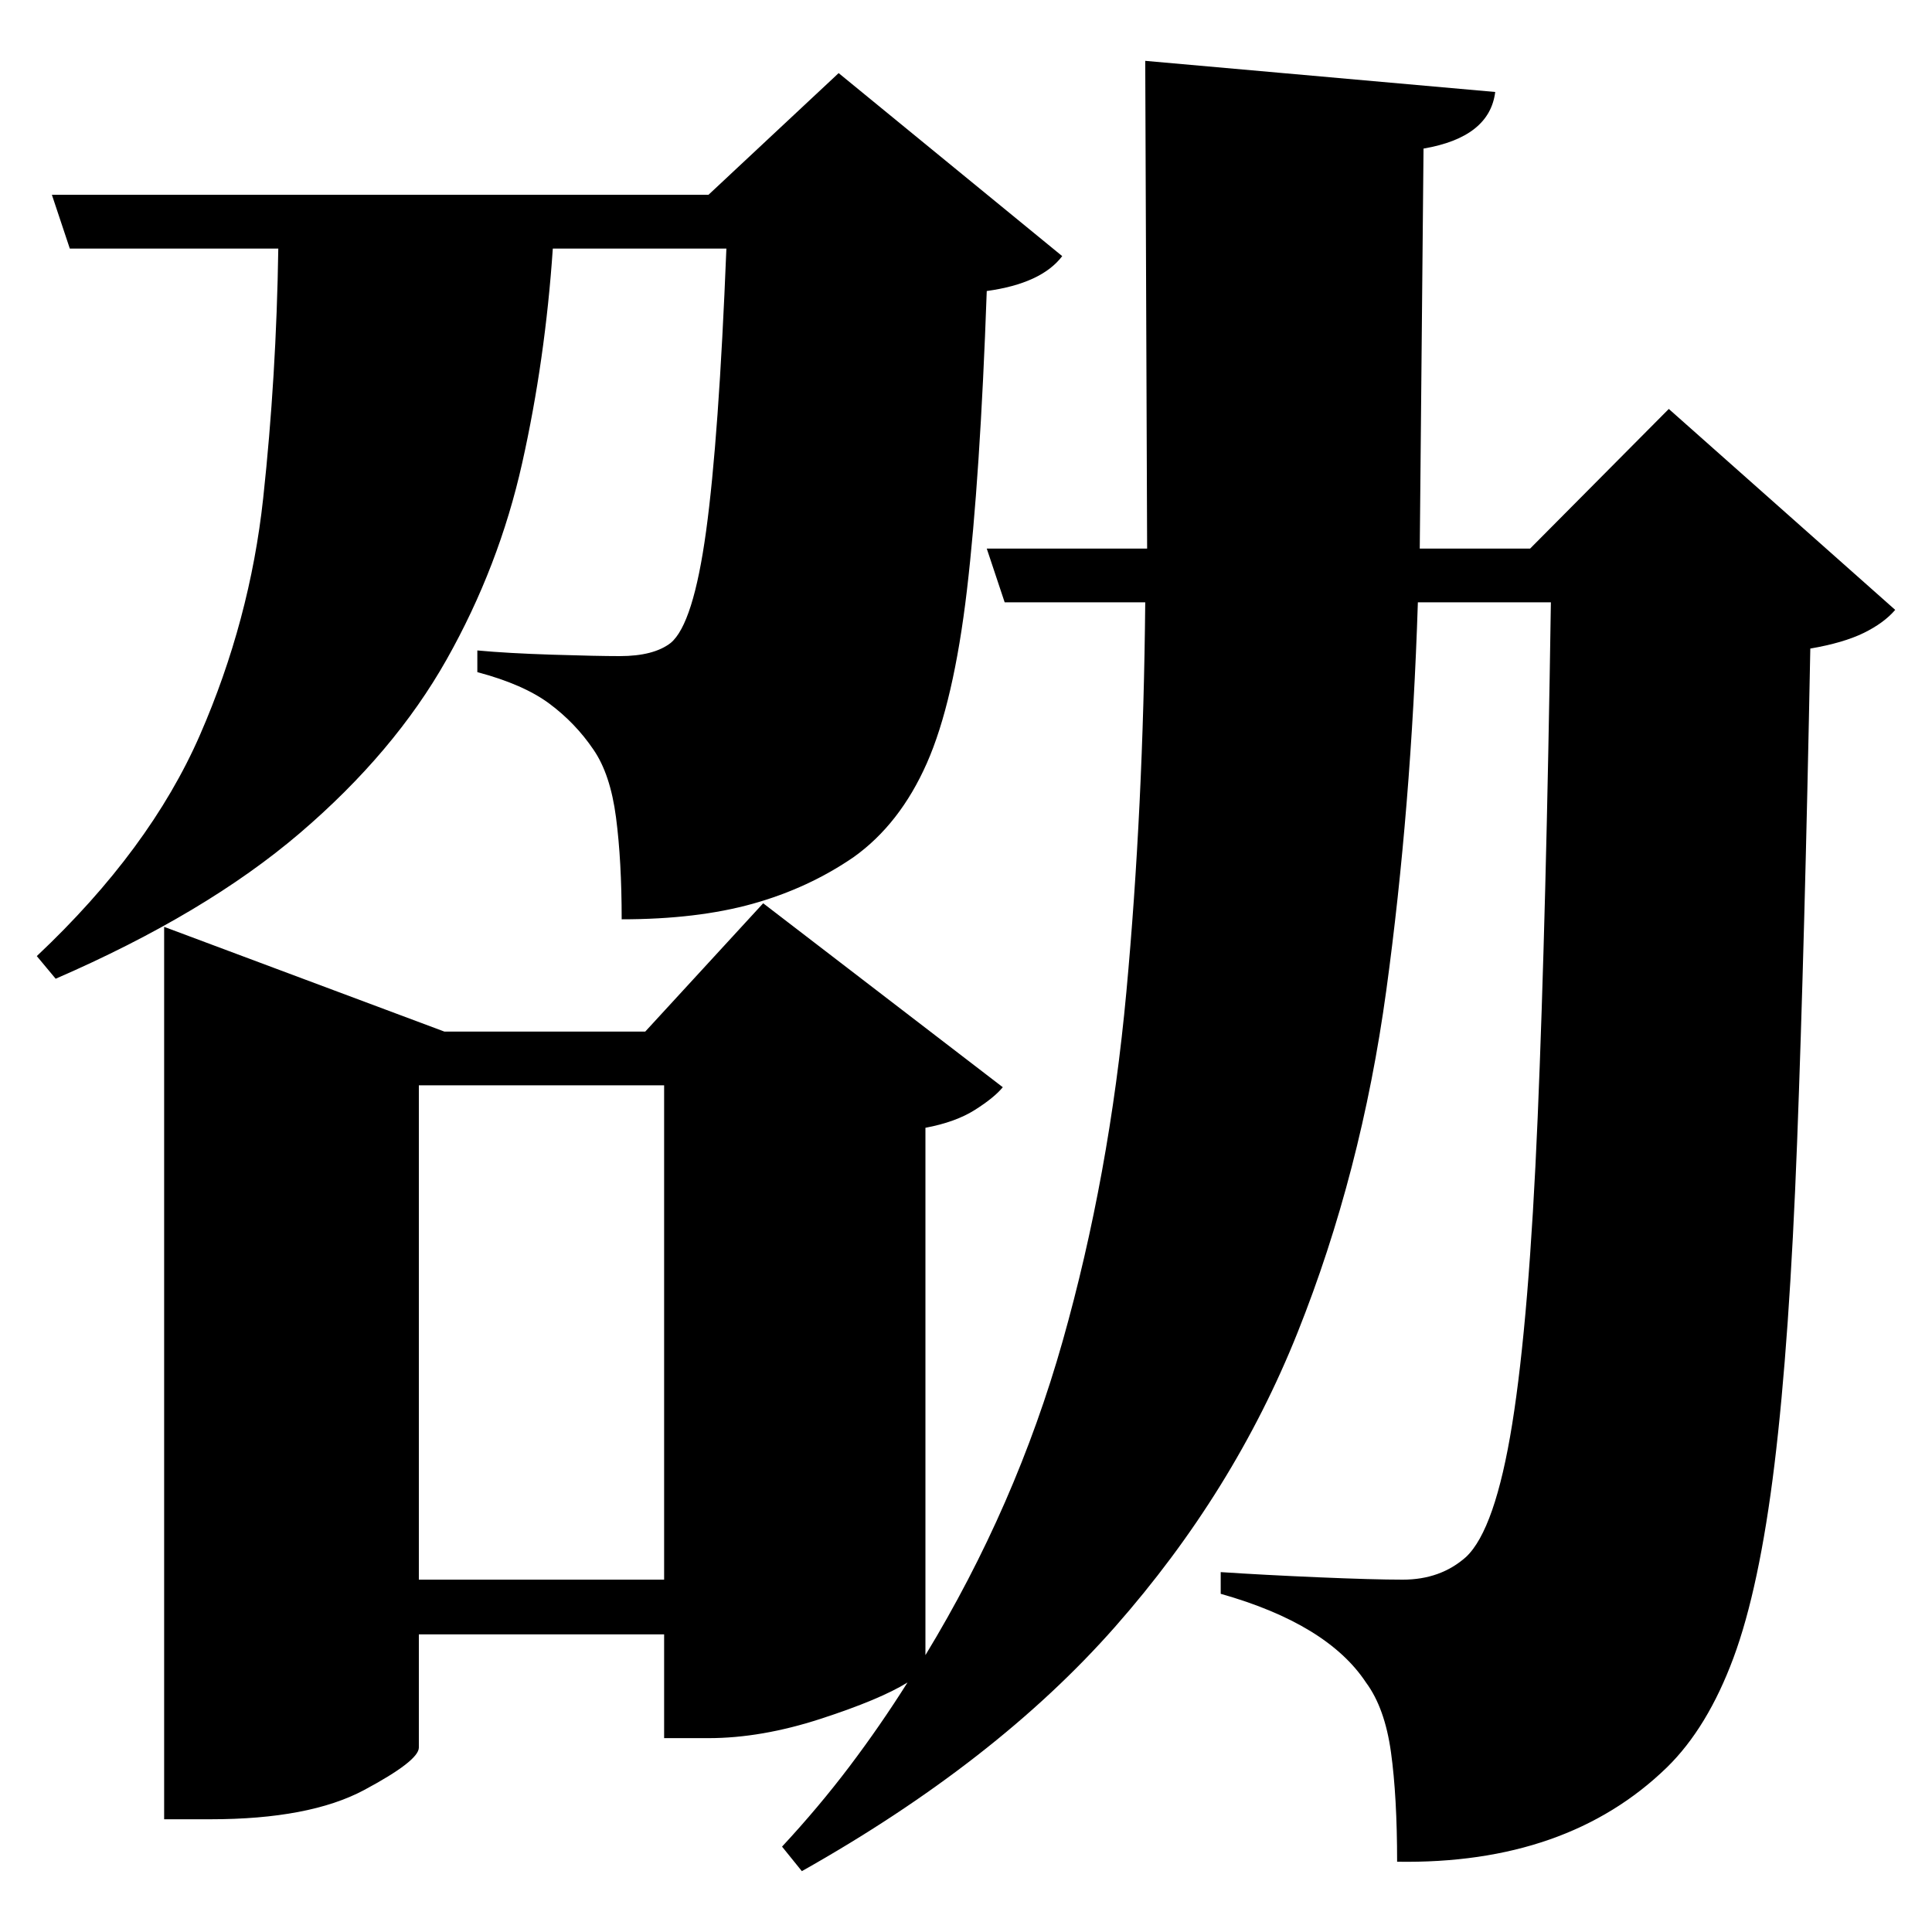 <?xml version="1.0" standalone="no"?>
<!DOCTYPE svg PUBLIC "-//W3C//DTD SVG 1.1//EN" "http://www.w3.org/Graphics/SVG/1.1/DTD/svg11.dtd" >
<svg xmlns="http://www.w3.org/2000/svg" xmlns:svg="http://www.w3.org/2000/svg" xmlns:xlink="http://www.w3.org/1999/xlink" viewBox="0 0 2048 2048"><path d="M444.0 1150.5V1674.5H704.0V1150.5ZM1214.0 64.5 1585.0 97.5Q1579.0 145.5 1509.0 157.5L1505.0 581.5H1622.0L1769.0 433.5L2009.0 646.5Q1997.0 660.5 1975.5 671.0Q1954.0 681.5 1919.0 687.5Q1913.0 1000.5 1905.0 1211.0Q1897.0 1421.5 1881.0 1552.5Q1865.0 1683.5 1837.5 1757.5Q1810.0 1831.5 1767.0 1873.5Q1661.0 1976.5 1481.0 1973.5Q1481.0 1904.5 1474.5 1857.5Q1468.0 1810.5 1448.0 1783.5Q1407.0 1721.5 1294.0 1689.5V1666.5Q1339.0 1669.5 1397.5 1672.0Q1456.0 1674.5 1487.0 1674.5Q1527.0 1674.5 1554.0 1650.5Q1585.0 1621.5 1603.0 1509.5Q1621.0 1397.5 1630.0 1184.5Q1639.0 971.5 1644.0 638.5H1503.0Q1496.0 856.5 1469.5 1050.0Q1443.0 1243.5 1375.5 1412.5Q1308.0 1581.5 1182.0 1724.5Q1056.0 1867.5 850.0 1983.5L829.0 1957.5Q868.0 1915.5 900.5 1872.5Q933.0 1829.5 962.0 1783.5Q933.0 1801.5 870.0 1822.0Q807.0 1842.5 751.0 1842.5H704.0V1732.5H444.0V1852.5Q444.0 1866.5 386.0 1897.5Q328.0 1928.5 223.0 1928.5H174.0V982.5L471.0 1093.5H684.0L809.0 957.5L1063.0 1152.5Q1054.0 1163.5 1033.5 1176.5Q1013.0 1189.5 981.0 1195.5V1754.5Q1077.0 1596.5 1126.5 1421.5Q1176.0 1246.5 1194.0 1051.5Q1212.0 856.5 1214.0 638.5H1065.0L1046.0 581.5H1216.0ZM55.0 206.5H751.0L889.0 77.5L1126.0 271.5Q1104.0 300.5 1046.0 308.5Q1039.0 506.5 1025.0 625.5Q1011.0 744.5 982.5 809.0Q954.0 873.5 905.0 908.5Q857.0 941.5 798.0 958.0Q739.0 974.5 659.0 974.5Q659.0 912.5 653.0 866.5Q647.0 820.5 629.0 794.5Q610.0 766.5 582.5 746.0Q555.0 725.5 506.0 712.5V689.5Q538.0 692.5 585.5 694.0Q633.0 695.5 657.0 695.5Q693.0 695.5 711.0 681.5Q735.0 661.5 748.5 563.0Q762.0 464.5 770.0 263.5H586.0Q578.0 381.5 553.5 491.0Q529.0 600.5 473.5 699.0Q418.0 797.5 318.0 883.0Q218.0 968.5 59.0 1037.5L39.0 1013.5Q159.0 900.5 212.0 779.0Q265.0 657.5 279.0 528.0Q293.0 398.5 295.0 263.5H74.0Z" fill="black"></path></svg>